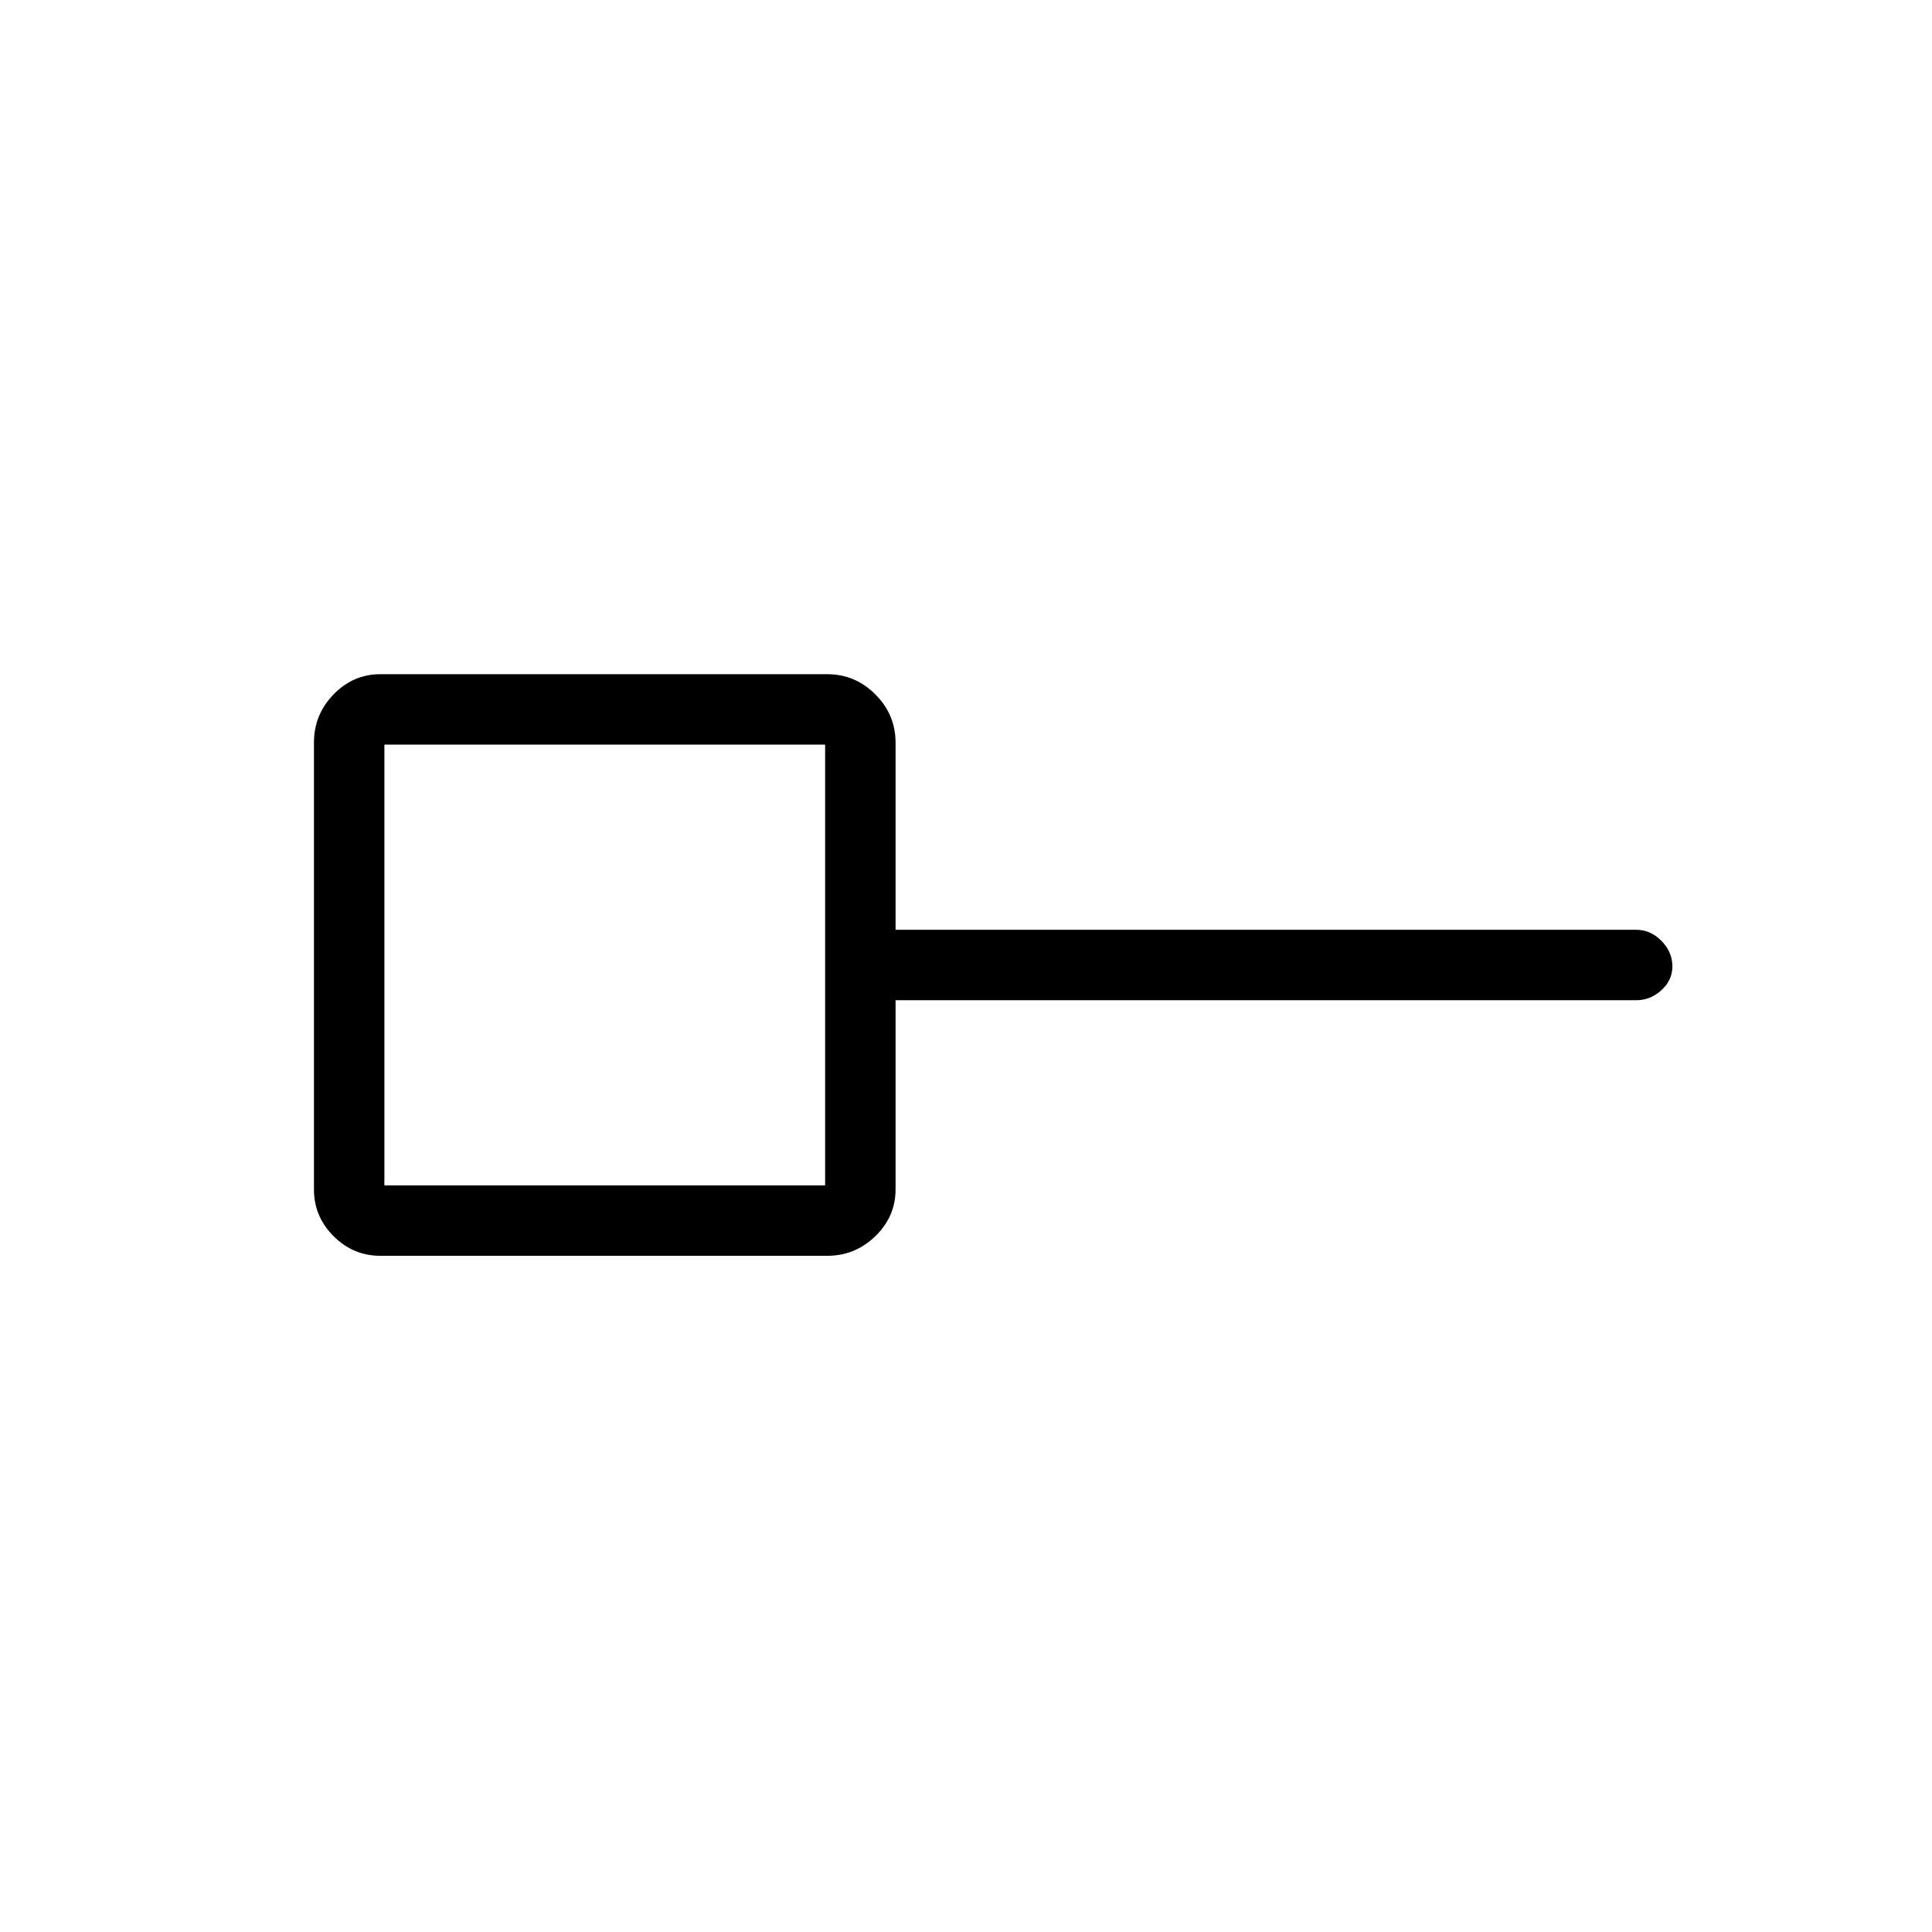 <svg xmlns="http://www.w3.org/2000/svg" height="48" viewBox="0 -960 960 960" width="48"><path d="M191-371h219v-219H191v219Zm-2 35q-13.5 0-23.25-9.75T156-369v-222q0-13.92 9.75-23.96Q175.5-625 189-625h222q13.93 0 23.96 10.04Q445-604.92 445-591v93h368q7.13 0 12.56 5.5 5.44 5.51 5.44 12.73 0 6.79-5.44 11.78Q820.13-463 813-463H445v94q0 13.5-10.04 23.25Q424.93-336 411-336H189Zm111-144Z"/></svg>
